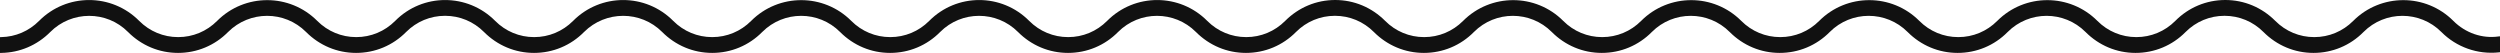 <?xml version="1.0" encoding="UTF-8" standalone="no"?>
<svg
   xmlns:dc="http://purl.org/dc/elements/1.1/"
   xmlns:cc="http://creativecommons.org/ns#"
   xmlns:rdf="http://www.w3.org/1999/02/22-rdf-syntax-ns#"
   xmlns:svg="http://www.w3.org/2000/svg"
   xmlns="http://www.w3.org/2000/svg"
   xmlns:sodipodi="http://sodipodi.sourceforge.net/DTD/sodipodi-0.dtd"
   xmlns:inkscape="http://www.inkscape.org/namespaces/inkscape"
   width="361.887"
   height="7.659"
   viewBox="0 0 361.887 7.659"
   version="1.1"
   id="svg46"
   sodipodi:docname="underline-section.svg"
   style="fill:none"
   inkscape:version="0.92.5 (2060ec1f9f, 2020-04-08)">
  <sodipodi:namedview
     pagecolor="#ffffff"
     bordercolor="#666666"
     borderopacity="1"
     objecttolerance="10"
     gridtolerance="10"
     guidetolerance="10"
     inkscape:pageopacity="0"
     inkscape:pageshadow="2"
     inkscape:window-width="1920"
     inkscape:window-height="1026"
     id="namedview48"
     showgrid="false"
     inkscape:zoom="1.1667262"
     inkscape:cx="290.42653"
     inkscape:cy="-70.415813"
     inkscape:window-x="0"
     inkscape:window-y="0"
     inkscape:window-maximized="1"
     inkscape:current-layer="svg46" />
  <g
     clip-path="url(#clip1)"
     id="g8"
     transform="translate(-362,-0.171)">
    <path
       d="m 717.137,3.197 c -3.997,-4.009 -10.502,-4.009 -14.499,0 -1.508,1.513 -3.507,2.345 -5.637,2.345 -2.131,0 -4.129,-0.832 -5.638,-2.345 -1.942,-1.948 -4.506,-3.026 -7.24,-3.026 -2.733,0 -5.316,1.078 -7.24,3.026 -1.508,1.513 -3.506,2.345 -5.637,2.345 -2.131,0 -4.129,-0.832 -5.637,-2.345 -3.997,-4.009 -10.502,-4.009 -14.499,0 -1.509,1.513 -3.507,2.345 -5.638,2.345 -2.13,0 -4.129,-0.832 -5.637,-2.345 -3.997,-4.009 -10.502,-4.009 -14.499,0 -1.508,1.513 -3.507,2.345 -5.637,2.345 -2.131,0 -4.129,-0.832 -5.638,-2.345 -3.997,-4.009 -10.501,-4.009 -14.499,0 -1.508,1.513 -3.506,2.345 -5.637,2.345 -2.13,0 -4.129,-0.832 -5.637,-2.345 -3.997,-4.009 -10.502,-4.009 -14.499,0 -1.508,1.513 -3.507,2.345 -5.638,2.345 -2.13,0 -4.129,-0.832 -5.637,-2.345 -1.942,-1.948 -4.506,-3.026 -7.24,-3.026 -2.734,0 -5.298,1.078 -7.24,3.026 -1.508,1.513 -3.507,2.345 -5.637,2.345 -2.131,0 -4.129,-0.832 -5.638,-2.345 -3.997,-4.028 -10.502,-4.028 -14.499,0 -1.508,1.513 -3.506,2.345 -5.637,2.345 -2.131,0 -4.129,-0.832 -5.637,-2.345 -3.997,-4.028 -10.483,-4.028 -14.48,0 -1.509,1.513 -3.507,2.345 -5.638,2.345 -2.13,0 -4.129,-0.832 -5.637,-2.345 -3.997,-4.009 -10.502,-4.009 -14.499,0 -1.508,1.513 -3.507,2.345 -5.637,2.345 -2.131,0 -4.129,-0.832 -5.638,-2.345 -3.997,-4.028 -10.502,-4.028 -14.499,0 -1.508,1.513 -3.507,2.345 -5.637,2.345 -2.131,0 -4.129,-0.832 -5.637,-2.345 -3.998,-4.028 -10.502,-4.028 -14.48,0 -1.509,1.513 -3.507,2.345 -5.638,2.345 -2.13,0 -4.129,-0.832 -5.637,-2.345 -3.997,-4.009 -10.502,-4.009 -14.499,0 -1.508,1.513 -3.507,2.345 -5.638,2.345 -2.13,0 -4.129,-0.832 -5.637,-2.345 -3.997,-4.028 -10.502,-4.028 -14.499,0 -1.47,1.475 -3.412,2.307 -5.467,2.345 H 362 v 2.288 h 0.189 c 2.677,-0.038 5.184,-1.116 7.07,-3.007 3.111,-3.139 8.183,-3.139 11.275,-0.019 1.942,1.948 4.506,3.026 7.24,3.026 2.733,0 5.317,-1.078 7.24,-3.026 3.129,-3.12 8.182,-3.12 11.293,0 1.942,1.948 4.506,3.026 7.24,3.026 2.734,0 5.317,-1.078 7.24,-3.026 1.509,-1.513 3.507,-2.345 5.638,-2.345 2.13,0 4.129,0.832 5.637,2.345 1.942,1.948 4.506,3.026 7.24,3.026 2.734,0 5.317,-1.078 7.24,-3.026 3.13,-3.12 8.202,-3.12 11.313,0 1.942,1.948 4.506,3.026 7.24,3.026 2.733,0 5.316,-1.078 7.24,-3.026 3.111,-3.12 8.163,-3.12 11.274,0 1.942,1.948 4.507,3.026 7.24,3.026 2.734,0 5.317,-1.078 7.24,-3.026 3.111,-3.12 8.164,-3.12 11.275,0 1.942,1.948 4.506,3.026 7.24,3.026 2.734,0 5.317,-1.078 7.24,-3.026 3.111,-3.12 8.164,-3.12 11.275,0 1.942,1.948 4.506,3.026 7.24,3.026 2.734,0 5.317,-1.078 7.24,-3.026 1.508,-1.513 3.507,-2.345 5.637,-2.345 2.131,0 4.129,0.832 5.638,2.345 1.942,1.948 4.506,3.026 7.24,3.026 2.734,0 5.317,-1.078 7.24,-3.026 3.111,-3.12 8.164,-3.12 11.275,0 1.942,1.948 4.506,3.026 7.24,3.026 2.733,0 5.316,-1.078 7.24,-3.026 3.11,-3.12 8.163,-3.12 11.274,0 1.942,1.948 4.506,3.026 7.24,3.026 2.734,0 5.317,-1.078 7.24,-3.026 3.111,-3.12 8.164,-3.12 11.275,0 1.942,1.948 4.506,3.026 7.24,3.026 2.734,0 5.317,-1.078 7.24,-3.026 3.111,-3.12 8.164,-3.12 11.275,0 1.942,1.948 4.506,3.026 7.24,3.026 2.734,0 5.317,-1.078 7.24,-3.026 1.508,-1.513 3.507,-2.345 5.637,-2.345 2.131,0 4.129,0.832 5.638,2.345 1.942,1.948 4.506,3.026 7.24,3.026 2.734,0 5.317,-1.078 7.24,-3.026 3.111,-3.12 8.164,-3.12 11.274,0 2.188,2.194 5.223,3.271 8.315,2.95 l 0.17,-0.019 V 5.428 l -0.208,0.019 c -2.356,0.34 -4.789,-0.492 -6.542,-2.25 z"
       id="path6"
       inkscape:connector-curvature="0"
       style="fill:#111111" />
  </g>
  <defs
     id="defs44">
    <clipPath
       id="clip0">
      <rect
         width="362"
         height="7.659"
         transform="translate(0,0.171)"
         id="rect26"
         x="0"
         y="0"
         style="fill:#ffffff" />
    </clipPath>
    <clipPath
       id="clip1">
      <rect
         width="362"
         height="7.659"
         transform="translate(362,0.171)"
         id="rect29"
         x="0"
         y="0"
         style="fill:#ffffff" />
    </clipPath>
    <clipPath
       id="clip2">
      <rect
         width="362"
         height="7.659"
         transform="translate(724,0.171)"
         id="rect32"
         x="0"
         y="0"
         style="fill:#ffffff" />
    </clipPath>
    <clipPath
       id="clip3">
      <rect
         width="362"
         height="7.659"
         transform="translate(1086,0.171)"
         id="rect35"
         x="0"
         y="0"
         style="fill:#ffffff" />
    </clipPath>
    <clipPath
       id="clip4">
      <rect
         width="362"
         height="7.659"
         transform="translate(1448,0.171)"
         id="rect38"
         x="0"
         y="0"
         style="fill:#ffffff" />
    </clipPath>
    <clipPath
       id="clip5">
      <rect
         width="115"
         height="8"
         transform="translate(1810)"
         id="rect41"
         x="0"
         y="0"
         style="fill:#ffffff" />
    </clipPath>
  </defs>
</svg>

